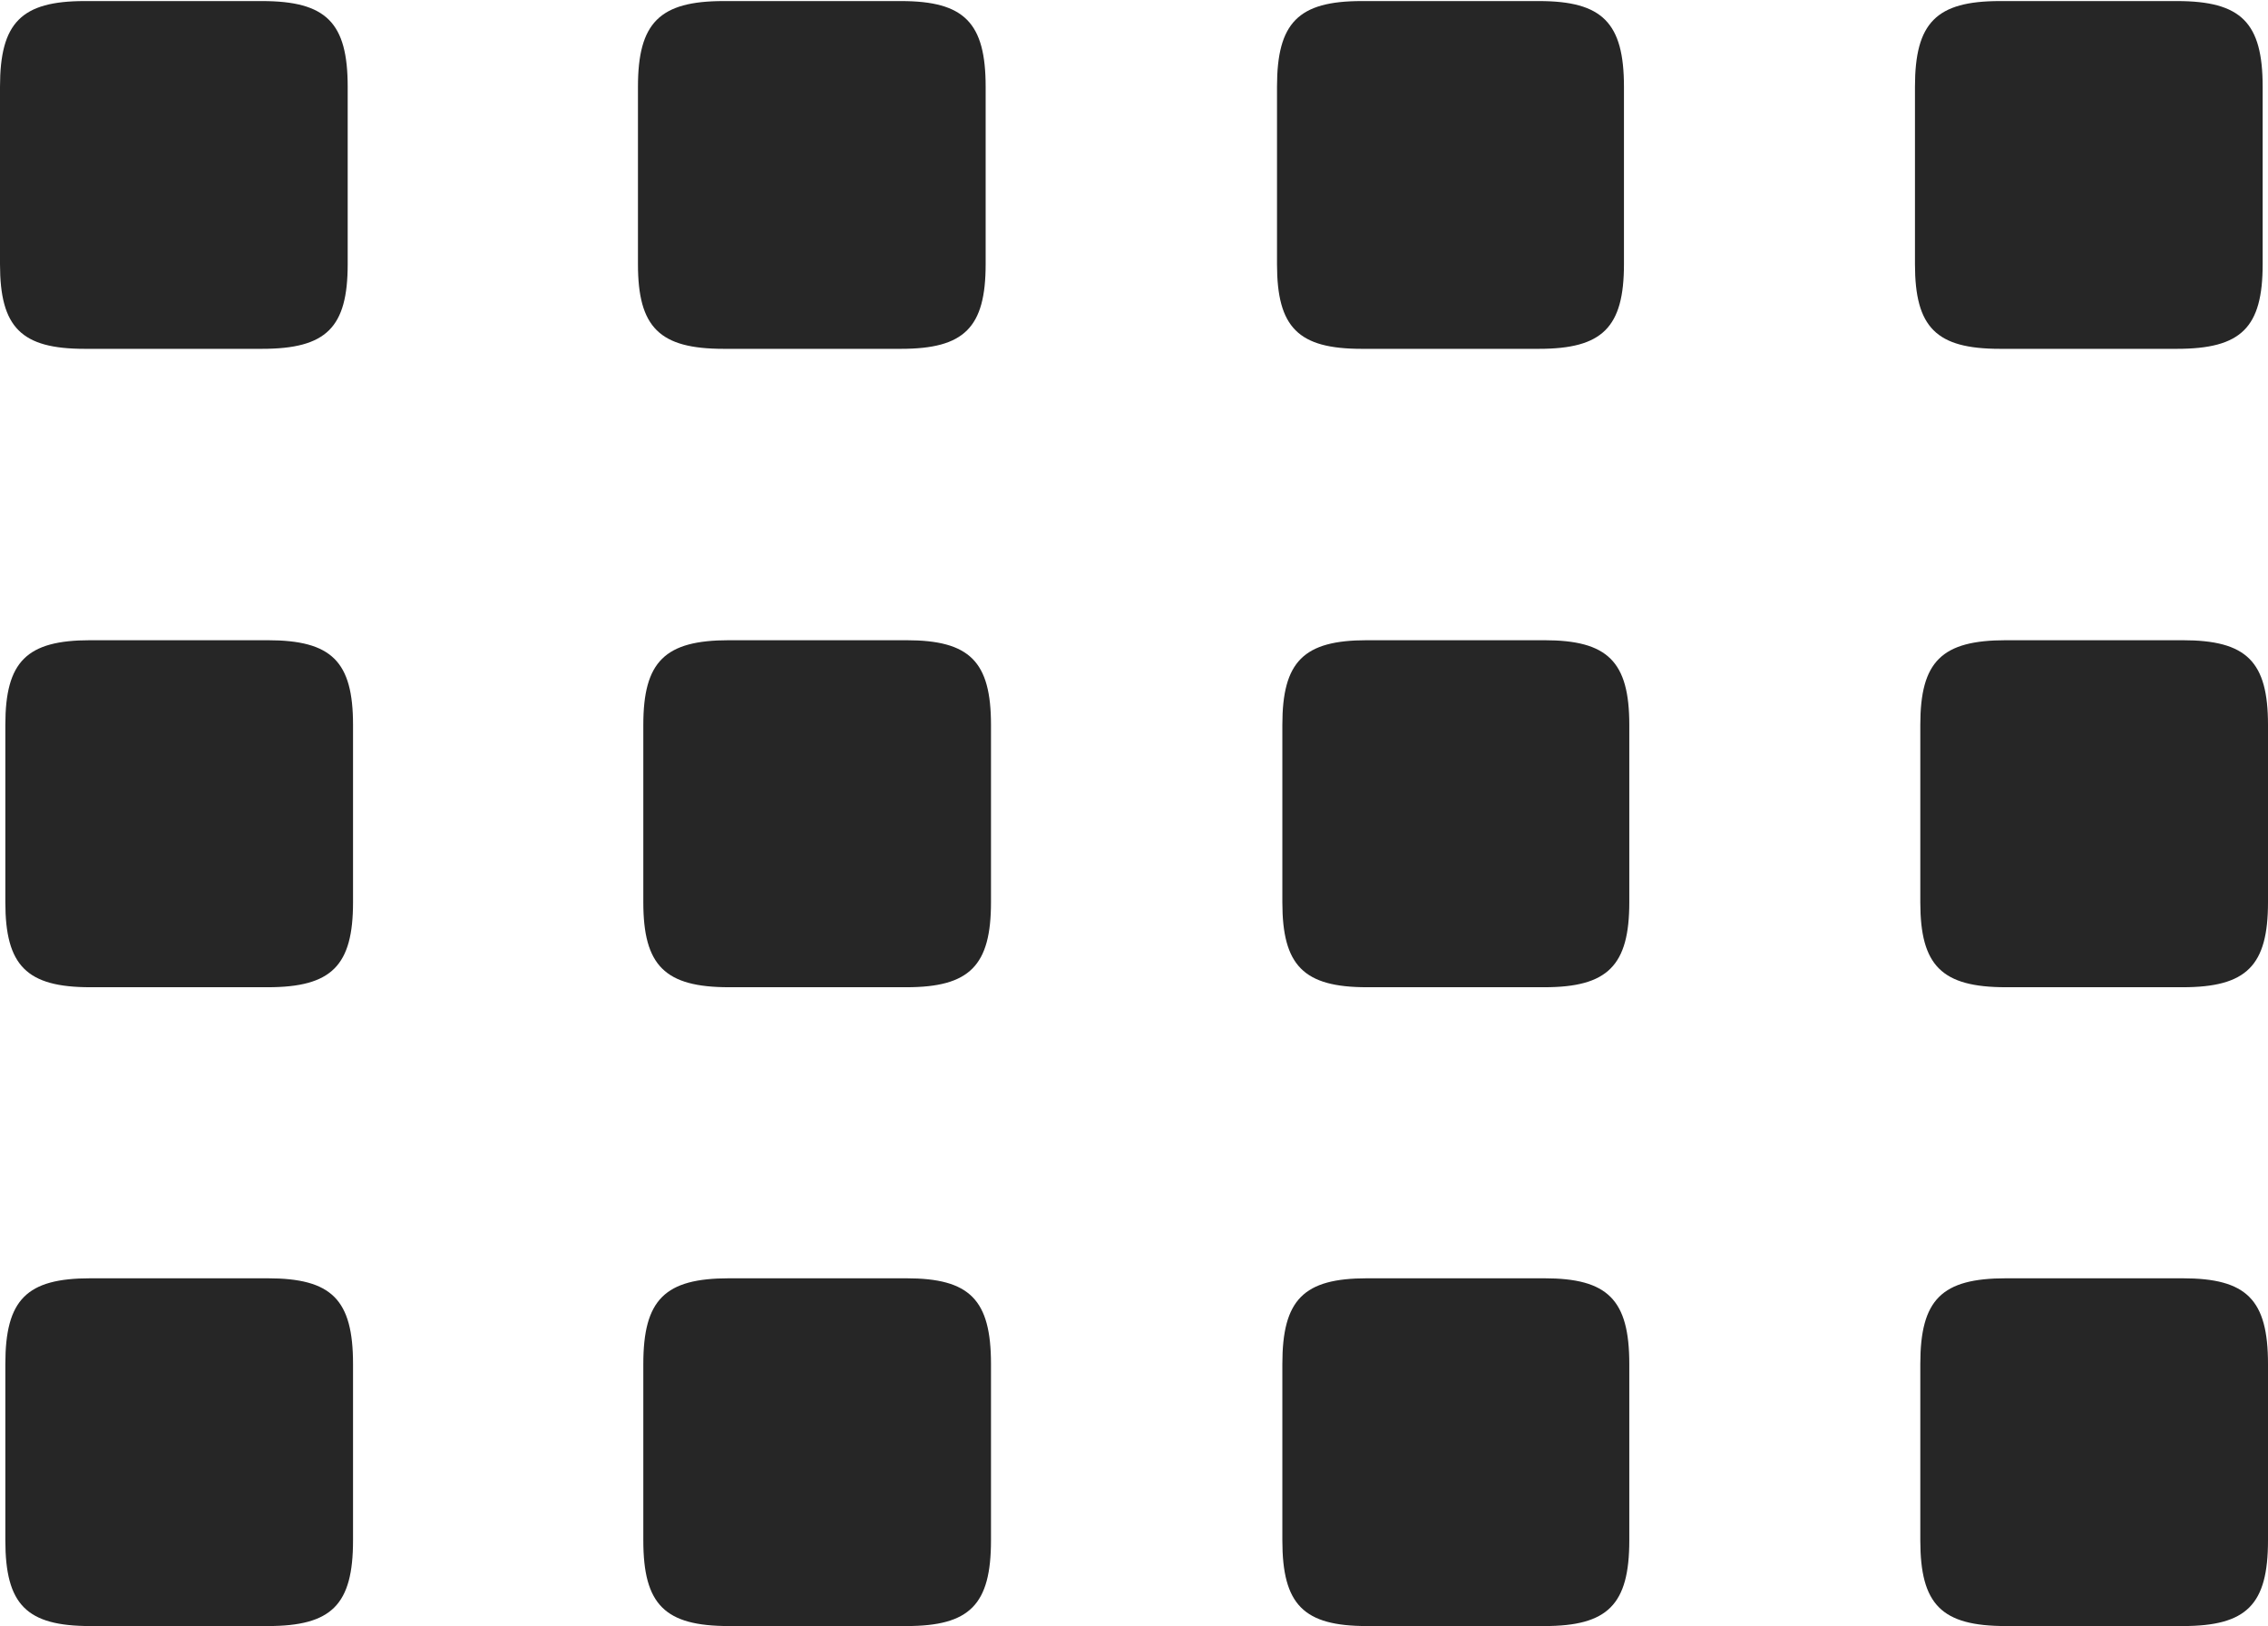 <?xml version="1.0" encoding="UTF-8"?>
<!--Generator: Apple Native CoreSVG 232.5-->
<!DOCTYPE svg
PUBLIC "-//W3C//DTD SVG 1.1//EN"
       "http://www.w3.org/Graphics/SVG/1.1/DTD/svg11.dtd">
<svg version="1.1" xmlns="http://www.w3.org/2000/svg" xmlns:xlink="http://www.w3.org/1999/xlink" width="103.631" height="74.285">
 <g>
  <rect height="74.285" opacity="0" width="103.631" x="0" y="0"/>
  <path d="M91.659 74.285L99.731 74.285C102.659 74.285 103.631 73.314 103.631 70.37L103.631 62.313C103.631 59.37 102.659 58.398 99.731 58.398L91.659 58.398C88.716 58.398 87.744 59.37 87.744 62.313L87.744 70.37C87.744 73.314 88.716 74.285 91.659 74.285Z" fill="#000000" fill-opacity="0.85"/>
  <path d="M62.46 74.285L70.565 74.285C73.46 74.285 74.447 73.314 74.447 70.37L74.447 62.313C74.447 59.37 73.46 58.398 70.565 58.398L62.46 58.398C59.565 58.398 58.594 59.37 58.594 62.313L58.594 70.37C58.594 73.314 59.565 74.285 62.46 74.285Z" fill="#000000" fill-opacity="0.85"/>
  <path d="M33.31 74.285L41.415 74.285C44.31 74.285 45.281 73.314 45.281 70.37L45.281 62.313C45.281 59.37 44.31 58.398 41.415 58.398L33.31 58.398C30.381 58.398 29.395 59.37 29.395 62.313L29.395 70.37C29.395 73.314 30.381 74.285 33.31 74.285Z" fill="#000000" fill-opacity="0.85"/>
  <path d="M4.125 74.285L12.231 74.285C15.159 74.285 16.131 73.314 16.131 70.37L16.131 62.313C16.131 59.37 15.159 58.398 12.231 58.398L4.125 58.398C1.216 58.398 0.244 59.37 0.244 62.313L0.244 70.37C0.244 73.314 1.216 74.285 4.125 74.285Z" fill="#000000" fill-opacity="0.85"/>
  <path d="M91.659 45.101L99.731 45.101C102.659 45.101 103.631 44.114 103.631 41.22L103.631 33.114C103.631 30.22 102.659 29.248 99.731 29.248L91.659 29.248C88.716 29.248 87.744 30.22 87.744 33.114L87.744 41.22C87.744 44.114 88.716 45.101 91.659 45.101Z" fill="#000000" fill-opacity="0.85"/>
  <path d="M62.46 45.101L70.565 45.101C73.46 45.101 74.447 44.114 74.447 41.22L74.447 33.114C74.447 30.22 73.46 29.248 70.565 29.248L62.46 29.248C59.565 29.248 58.594 30.22 58.594 33.114L58.594 41.22C58.594 44.114 59.565 45.101 62.46 45.101Z" fill="#000000" fill-opacity="0.85"/>
  <path d="M33.31 45.101L41.415 45.101C44.31 45.101 45.281 44.114 45.281 41.22L45.281 33.114C45.281 30.22 44.31 29.248 41.415 29.248L33.31 29.248C30.381 29.248 29.395 30.22 29.395 33.114L29.395 41.22C29.395 44.114 30.381 45.101 33.31 45.101Z" fill="#000000" fill-opacity="0.85"/>
  <path d="M4.125 45.101L12.231 45.101C15.159 45.101 16.131 44.114 16.131 41.22L16.131 33.114C16.131 30.22 15.159 29.248 12.231 29.248L4.125 29.248C1.216 29.248 0.244 30.22 0.244 33.114L0.244 41.22C0.244 44.114 1.216 45.101 4.125 45.101Z" fill="#000000" fill-opacity="0.85"/>
  <path d="M91.381 15.936L99.472 15.936C102.415 15.936 103.387 14.964 103.387 12.069L103.387 3.964C103.387 1.036 102.415 0.049 99.472 0.049L91.381 0.049C88.472 0.049 87.5 1.036 87.5 3.964L87.5 12.069C87.5 14.964 88.472 15.936 91.381 15.936Z" fill="#000000" fill-opacity="0.85"/>
  <path d="M62.216 15.936L70.321 15.936C73.216 15.936 74.203 14.964 74.203 12.069L74.203 3.964C74.203 1.036 73.216 0.049 70.321 0.049L62.216 0.049C59.321 0.049 58.35 1.036 58.35 3.964L58.35 12.069C58.35 14.964 59.321 15.936 62.216 15.936Z" fill="#000000" fill-opacity="0.85"/>
  <path d="M33.065 15.936L41.171 15.936C44.065 15.936 45.037 14.964 45.037 12.069L45.037 3.964C45.037 1.036 44.065 0.049 41.171 0.049L33.065 0.049C30.137 0.049 29.15 1.036 29.15 3.964L29.15 12.069C29.15 14.964 30.137 15.936 33.065 15.936Z" fill="#000000" fill-opacity="0.85"/>
  <path d="M3.866 15.936L11.972 15.936C14.915 15.936 15.887 14.964 15.887 12.069L15.887 3.964C15.887 1.036 14.915 0.049 11.972 0.049L3.866 0.049C0.972 0.049 0 1.036 0 3.964L0 12.069C0 14.964 0.972 15.936 3.866 15.936Z" fill="#000000" fill-opacity="0.85"/>
 </g>
</svg>
